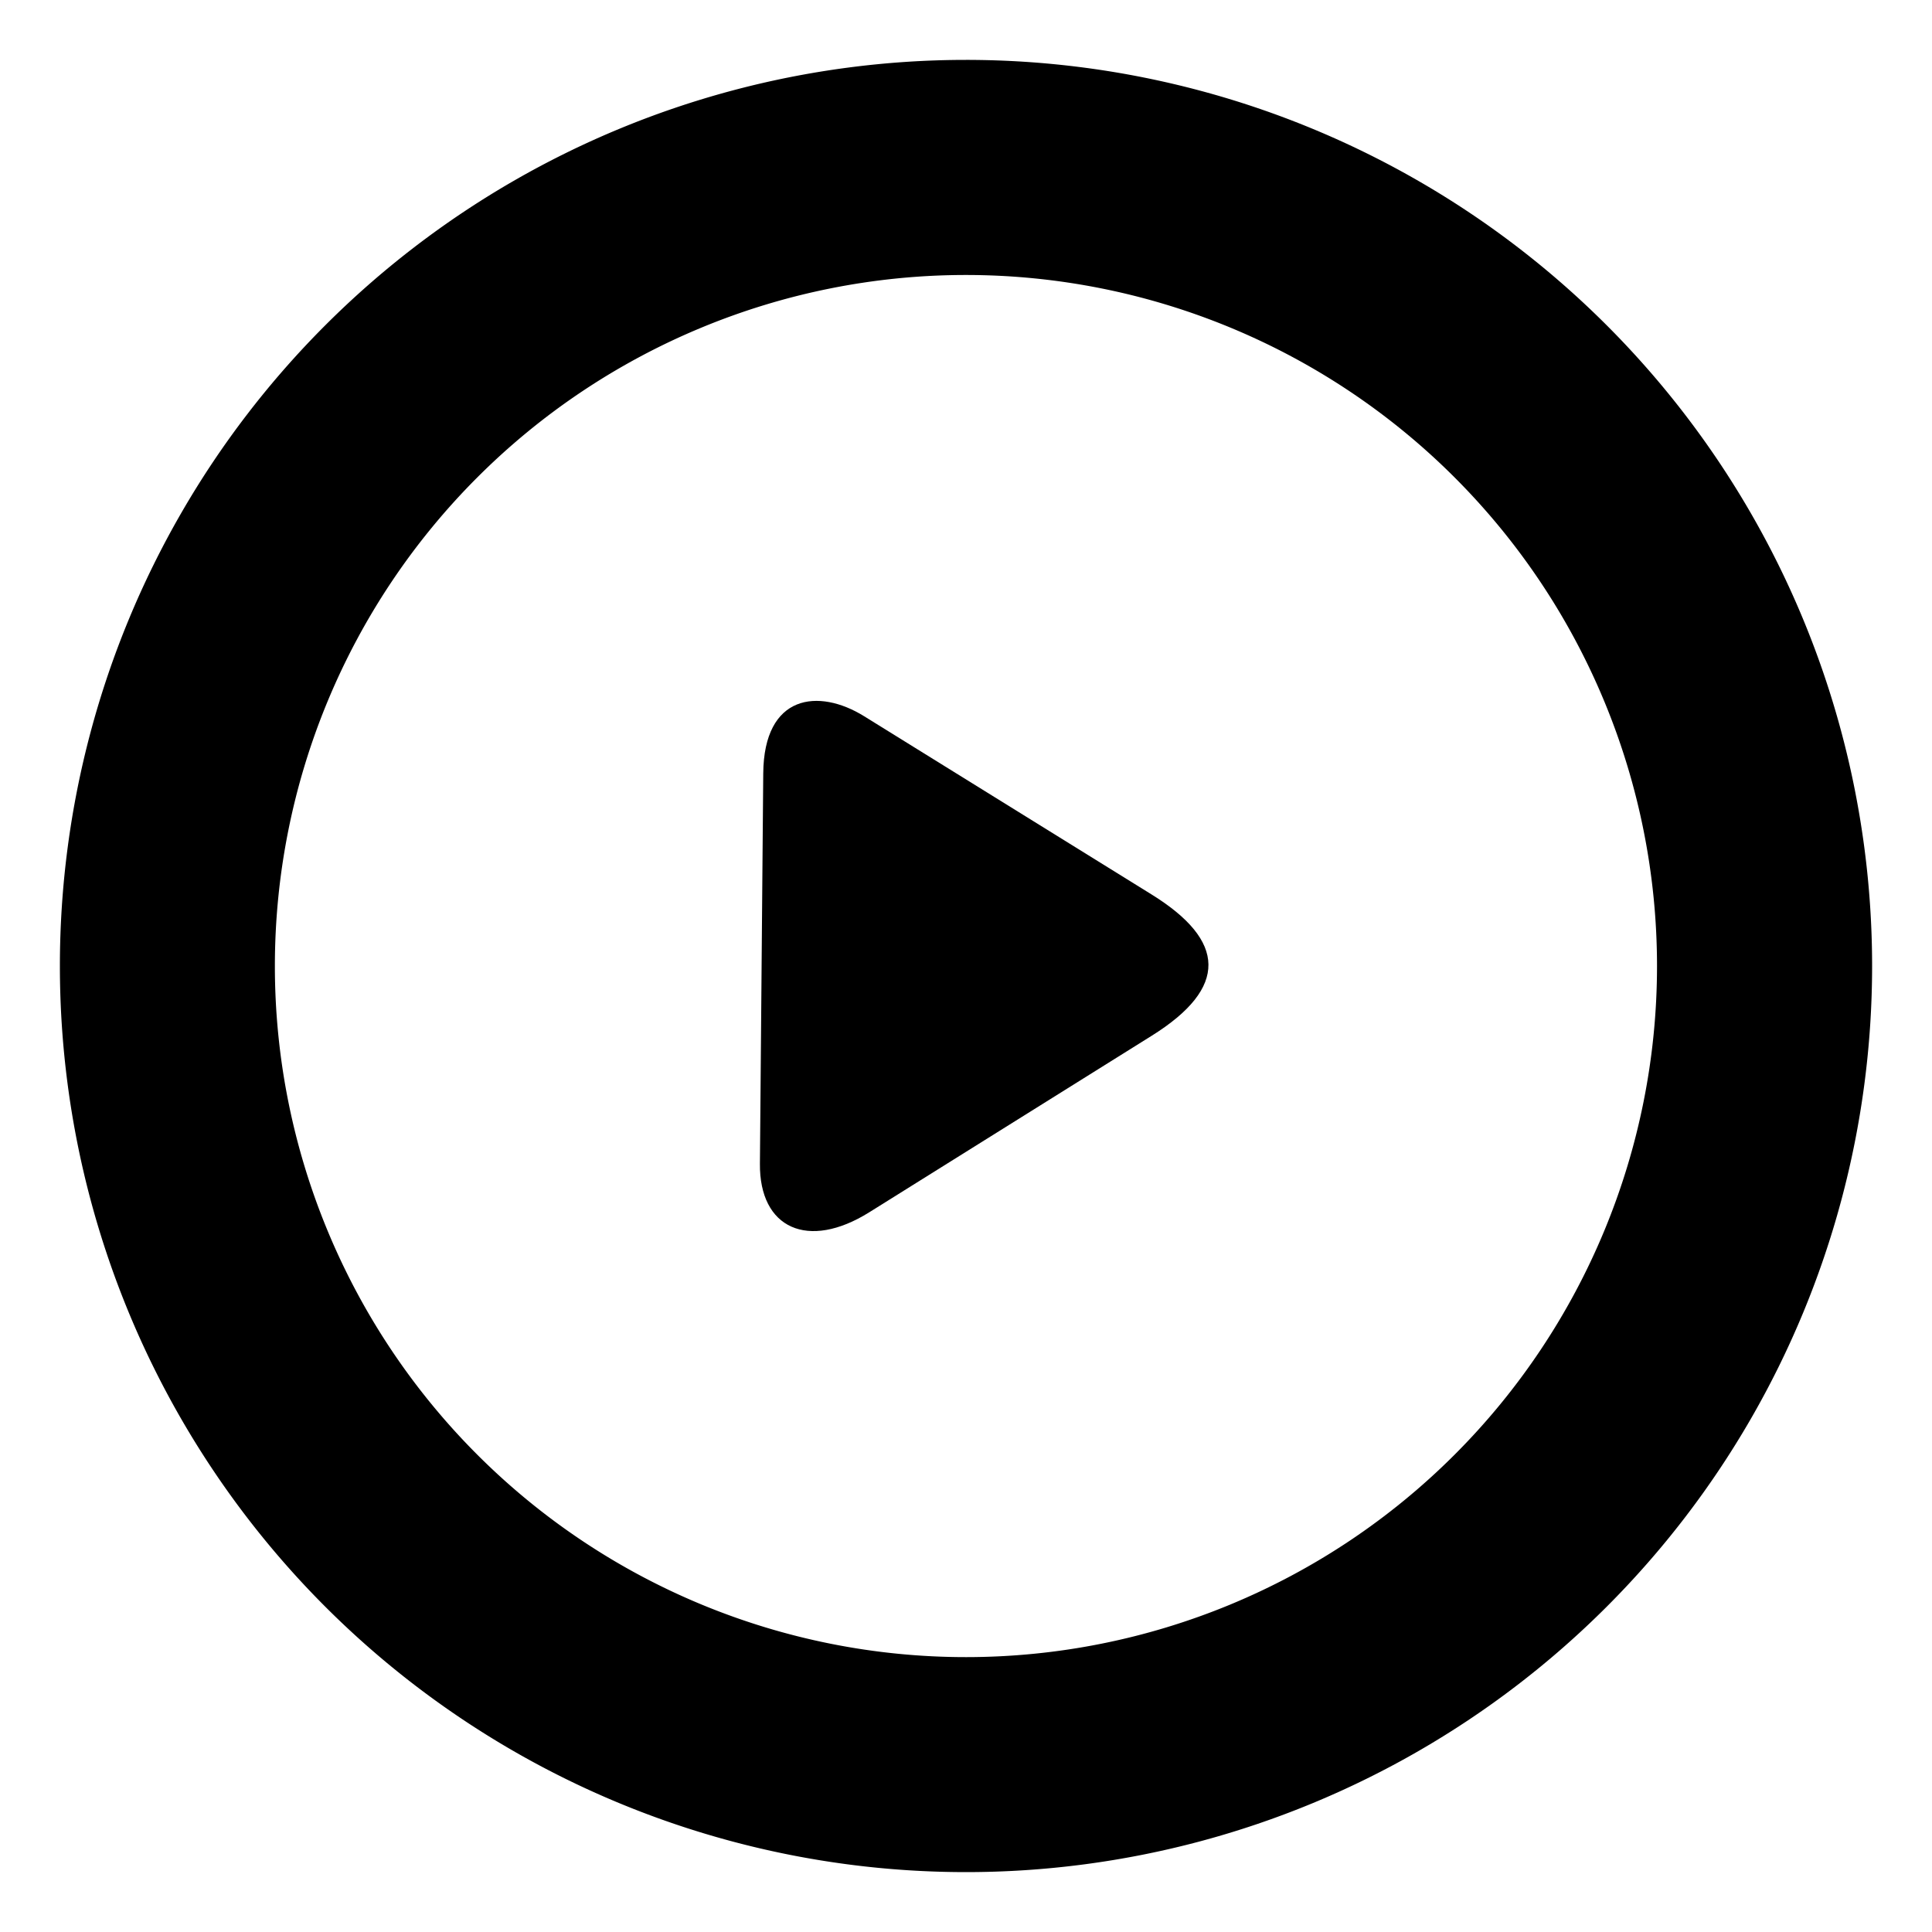 <svg width="18" height="18" version="1.1" viewBox="0 0 18 18" xmlns="http://www.w3.org/2000/svg">
 <path d="m8.999 0.558a8.442 8.442 0 0 0-8.441 8.443 8.442 8.442 0 0 0 8.441 8.441 8.442 8.442 0 0 0 8.443-8.441 8.442 8.442 0 0 0-8.443-8.443zm0 2.004a6.439 6.439 0 0 1 6.439 6.439 6.439 6.439 0 0 1-6.439 6.438 6.439 6.439 0 0 1-6.438-6.438 6.439 6.439 0 0 1 6.438-6.439z" style="fill:#000000"/>
 <path d="m7.08 10.841 0.031-3.635c0.006-0.739 0.516-0.796 0.94-0.533l2.679 1.661c0.693 0.43 0.717 0.868 0 1.316l-2.632 1.645c-0.568 0.355-1.024 0.152-1.018-0.454z" style="fill:#000000"/>
</svg>
